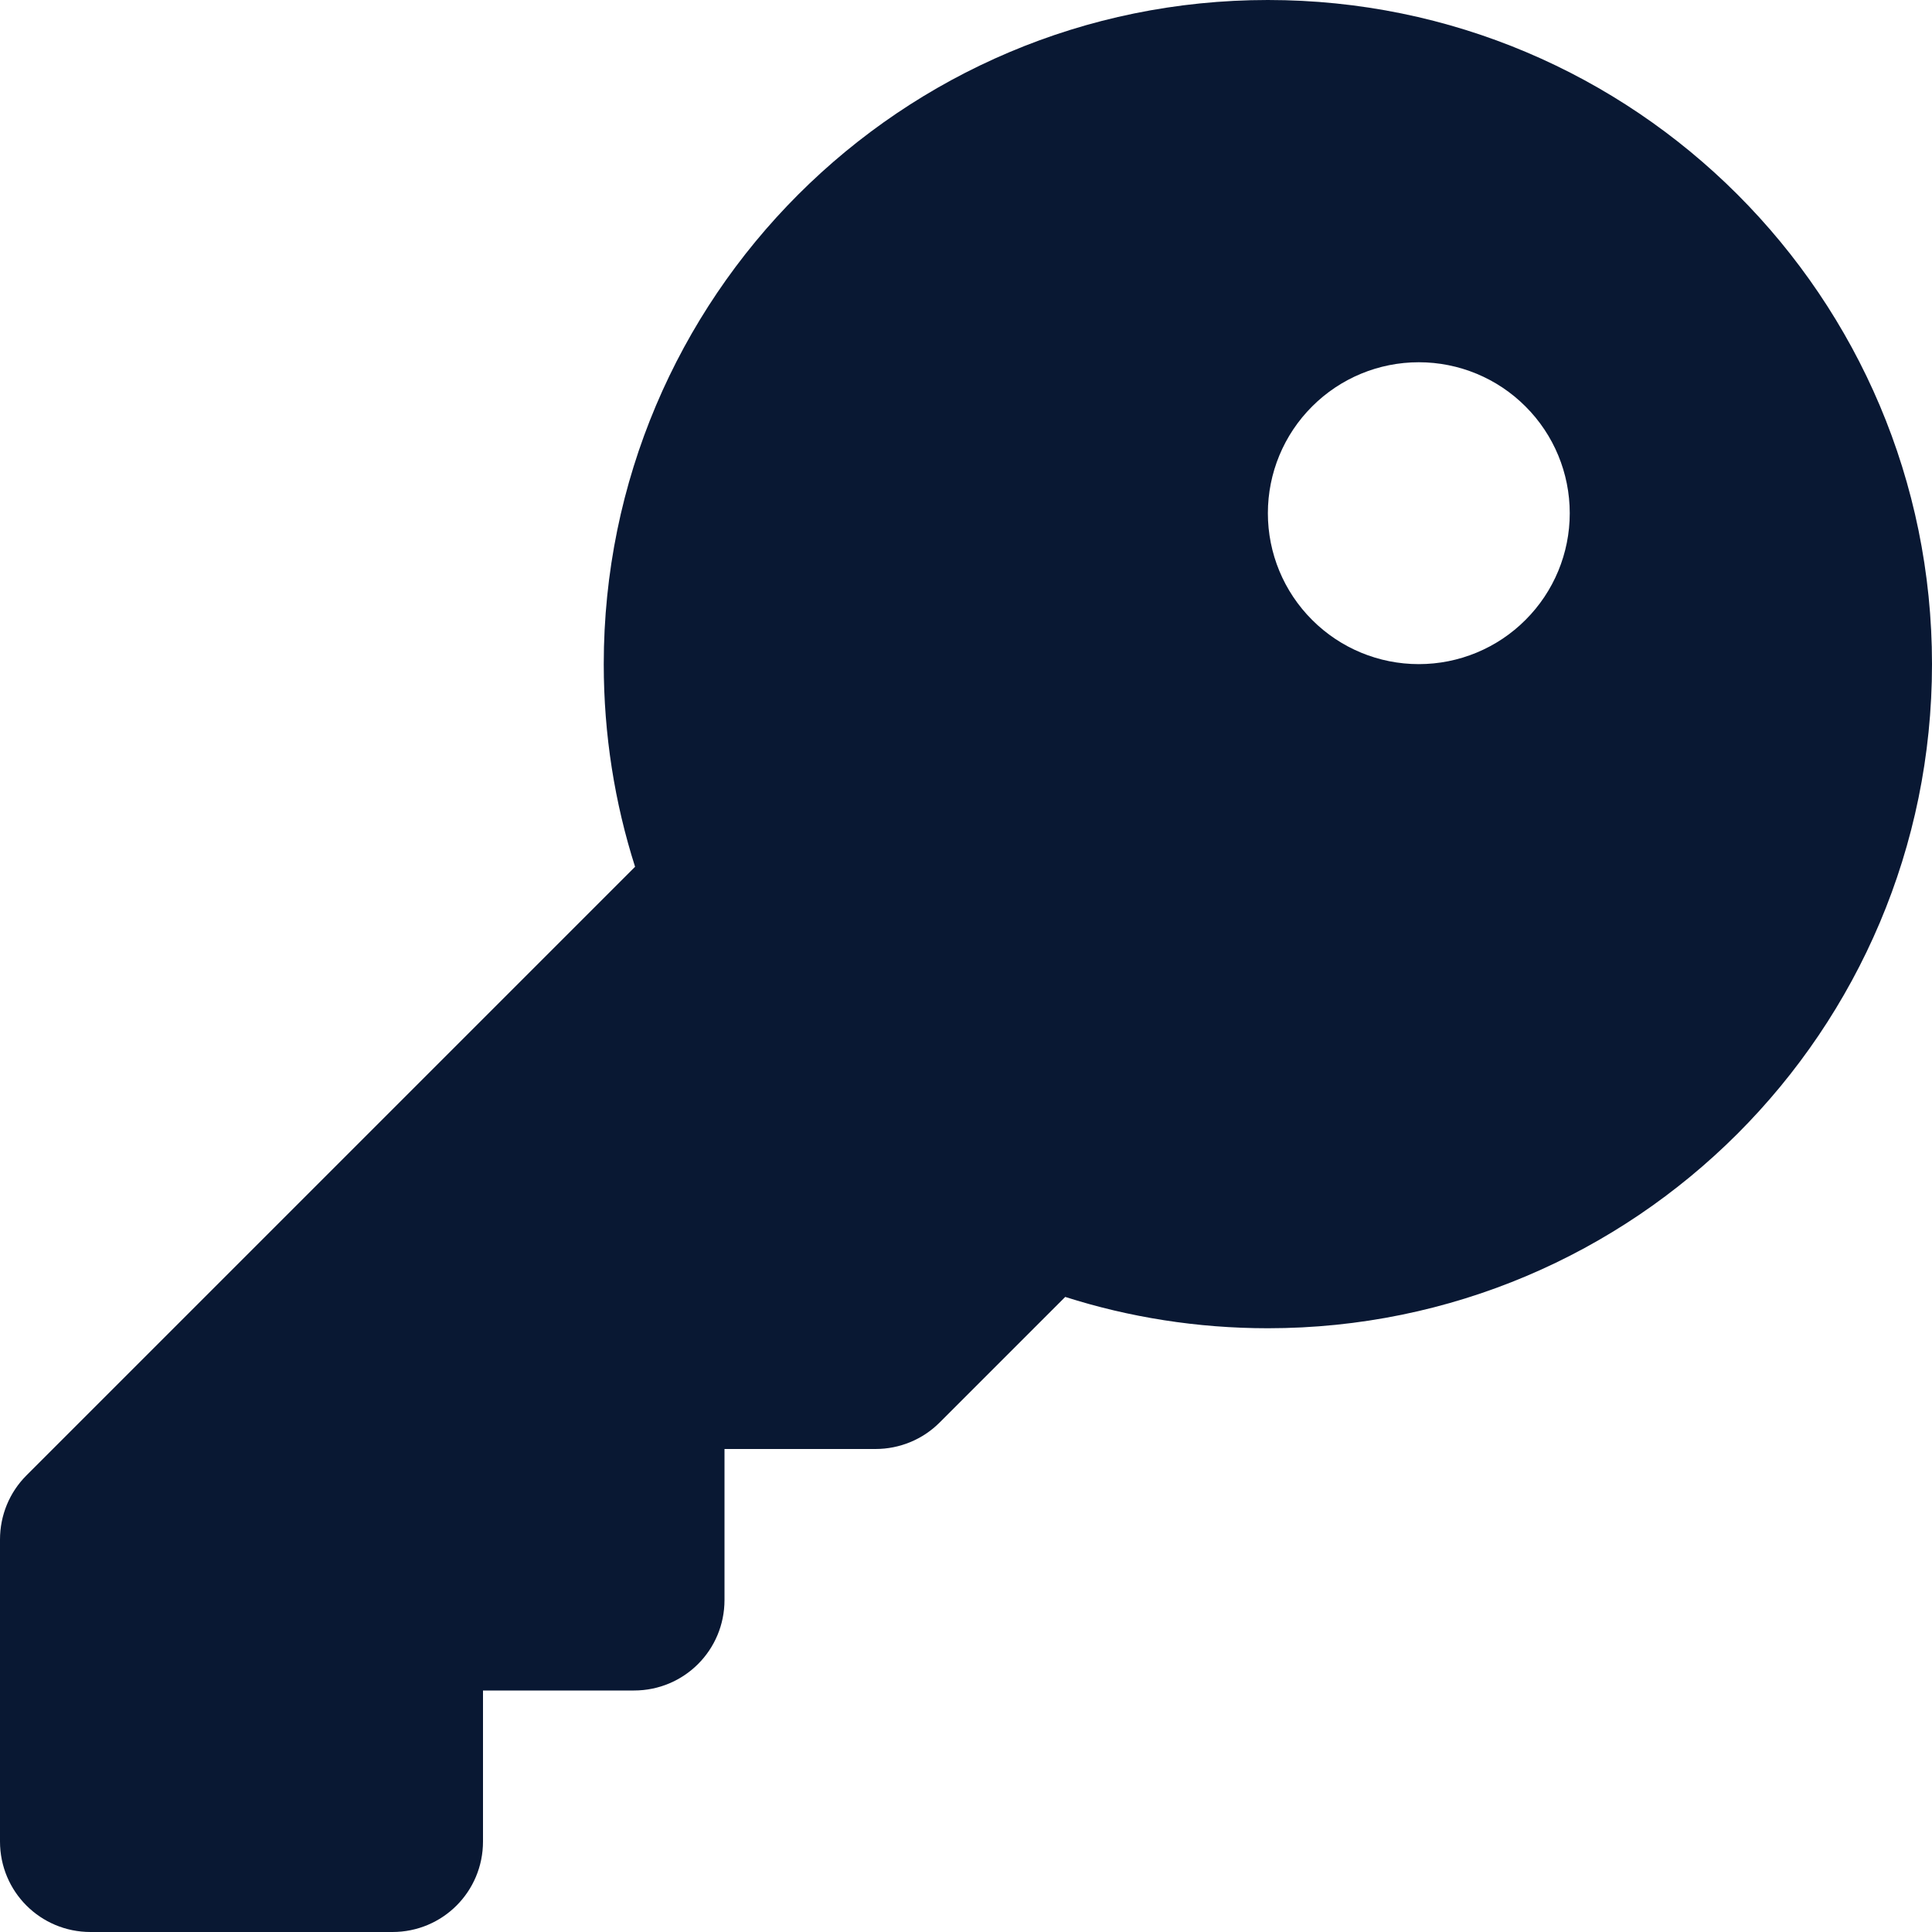 <svg width="28" height="28" viewBox="0 0 28 28" fill="none" xmlns="http://www.w3.org/2000/svg">
<g clip-path="url(#clip0_76_115)">
<path d="M18.375 19.25C23.691 19.25 28 14.941 28 9.625C28 4.309 23.691 0 18.375 0C13.059 0 8.75 4.309 8.75 9.625C8.75 10.648 8.909 11.637 9.204 12.562L0.383 21.383C0.137 21.629 0 21.962 0 22.312V26.688C0 27.415 0.585 28 1.312 28H5.688C6.415 28 7 27.415 7 26.688V24.5H9.188C9.915 24.5 10.5 23.915 10.5 23.188V21H12.688C13.037 21 13.371 20.863 13.617 20.617L15.438 18.796C16.363 19.091 17.352 19.25 18.375 19.25ZM20.562 5.25C21.143 5.25 21.699 5.48 22.109 5.891C22.52 6.301 22.75 6.857 22.75 7.438C22.75 8.018 22.52 8.574 22.109 8.984C21.699 9.395 21.143 9.625 20.562 9.625C19.982 9.625 19.426 9.395 19.016 8.984C18.605 8.574 18.375 8.018 18.375 7.438C18.375 6.857 18.605 6.301 19.016 5.891C19.426 5.48 19.982 5.25 20.562 5.25Z" fill="#091833"/>
</g>
<defs>
<clipPath id="clip0_76_115">
<rect width="28" height="28" fill="white"/>
</clipPath>
</defs>
</svg>
